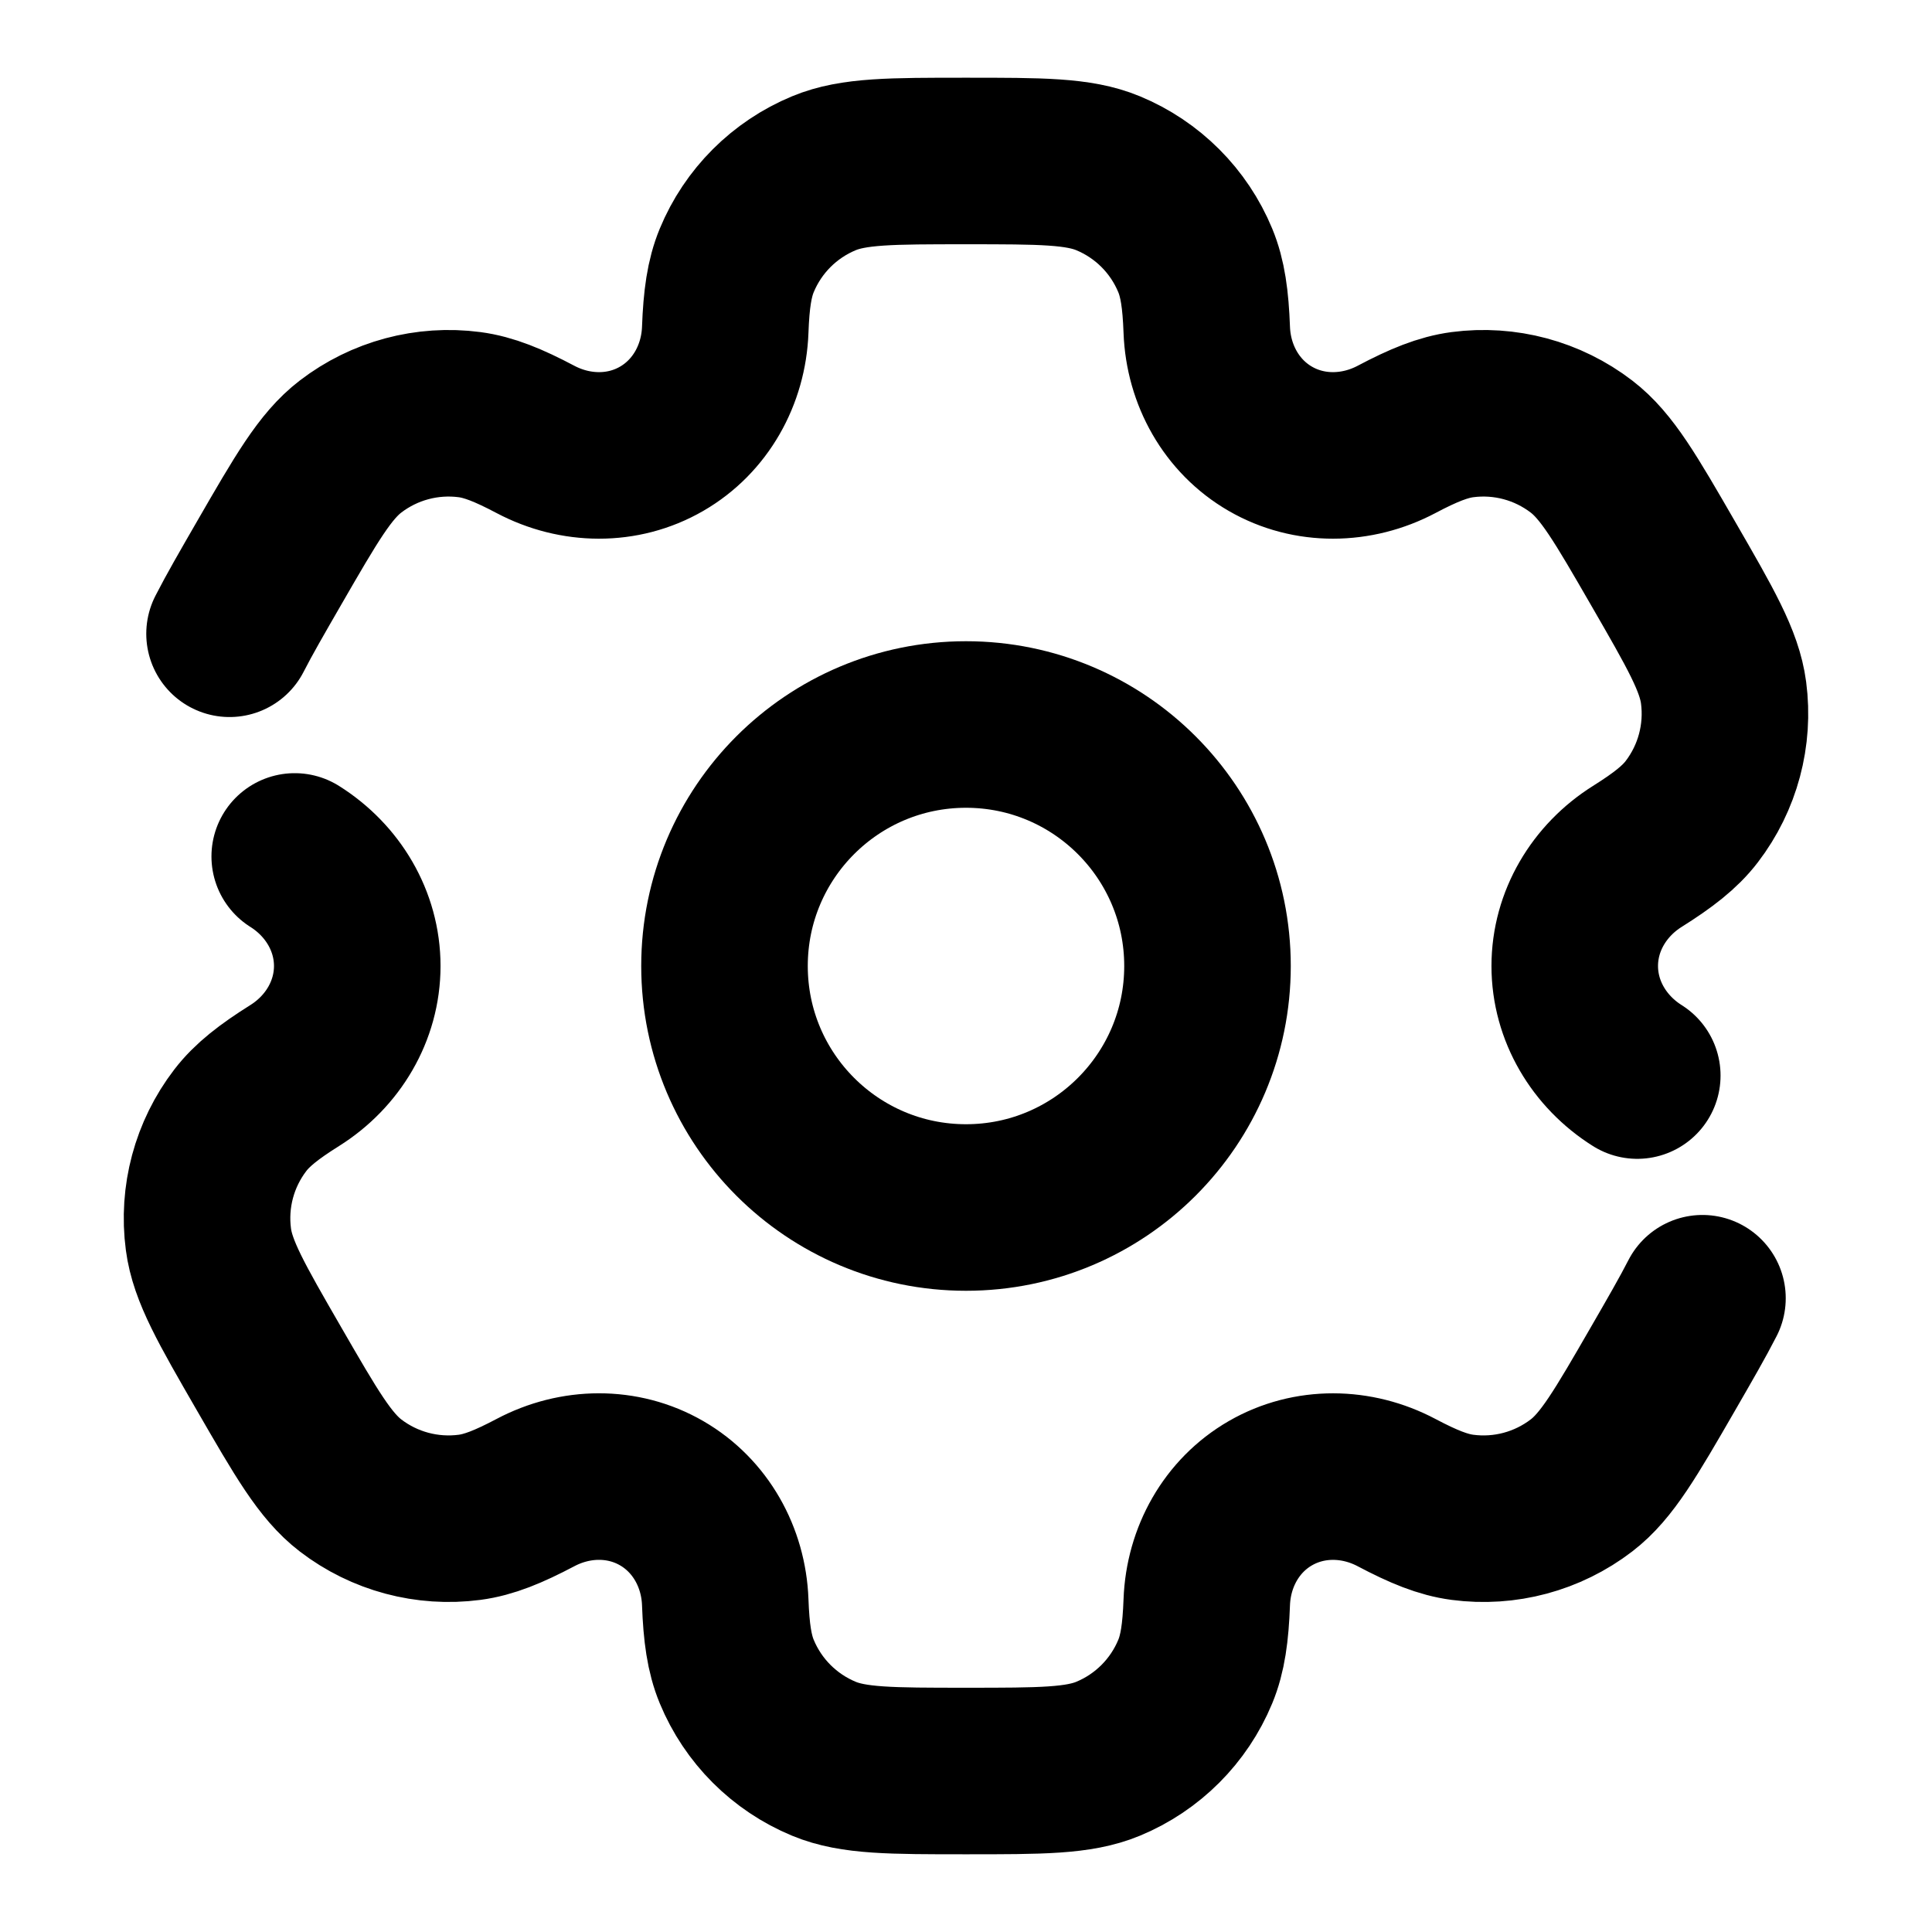 <svg width="58" height="58" viewBox="0 0 58 58" fill="none" xmlns="http://www.w3.org/2000/svg">
<path d="M29 36.25C33.004 36.25 36.25 33.004 36.25 29C36.25 24.996 33.004 21.75 29 21.75C24.996 21.75 21.75 24.996 21.75 29C21.75 33.004 24.996 36.25 29 36.25Z" stroke="black" stroke-width="5"/>
<path d="M8.848 25.711C9.99 26.429 10.725 27.651 10.725 29C10.725 30.349 9.99 31.571 8.848 32.288C8.071 32.776 7.57 33.167 7.214 33.631C6.434 34.648 6.089 35.933 6.257 37.204C6.382 38.157 6.945 39.133 8.071 41.083C9.197 43.033 9.76 44.008 10.523 44.594C11.54 45.374 12.825 45.718 14.096 45.551C14.676 45.475 15.264 45.236 16.076 44.808C17.268 44.177 18.694 44.152 19.863 44.827C21.03 45.501 21.722 46.749 21.772 48.096C21.806 49.014 21.894 49.642 22.118 50.183C22.608 51.367 23.549 52.308 24.734 52.799C25.622 53.167 26.748 53.167 29 53.167C31.252 53.167 32.378 53.167 33.266 52.799C34.451 52.308 35.392 51.367 35.882 50.183C36.106 49.642 36.194 49.014 36.228 48.097C36.278 46.749 36.969 45.501 38.138 44.827C39.306 44.153 40.732 44.178 41.924 44.808C42.736 45.237 43.324 45.475 43.904 45.551C45.175 45.719 46.46 45.374 47.477 44.594C48.24 44.009 48.803 43.034 49.929 41.083C50.43 40.215 50.82 39.54 51.109 38.974M49.152 32.289C48.01 31.571 47.275 30.349 47.275 29C47.275 27.651 48.01 26.429 49.152 25.711C49.929 25.223 50.43 24.833 50.786 24.369C51.566 23.352 51.91 22.066 51.743 20.795C51.618 19.842 51.055 18.867 49.929 16.917C48.803 14.966 48.24 13.991 47.477 13.406C46.46 12.626 45.175 12.281 43.904 12.448C43.324 12.525 42.735 12.763 41.924 13.192C40.731 13.822 39.305 13.848 38.137 13.173C36.969 12.499 36.278 11.251 36.228 9.904C36.194 8.986 36.106 8.358 35.882 7.817C35.392 6.633 34.451 5.692 33.266 5.201C32.378 4.833 31.252 4.833 29 4.833C26.748 4.833 25.622 4.833 24.734 5.201C23.549 5.692 22.608 6.633 22.118 7.817C21.894 8.358 21.806 8.986 21.772 9.903C21.722 11.251 21.03 12.499 19.862 13.173C18.694 13.848 17.268 13.822 16.076 13.192C15.264 12.763 14.676 12.525 14.096 12.448C12.825 12.281 11.54 12.626 10.523 13.406C9.76 13.991 9.197 14.966 8.071 16.917C7.57 17.785 7.18 18.46 6.891 19.026" stroke="black" stroke-width="5" stroke-linecap="round"/>
</svg>
